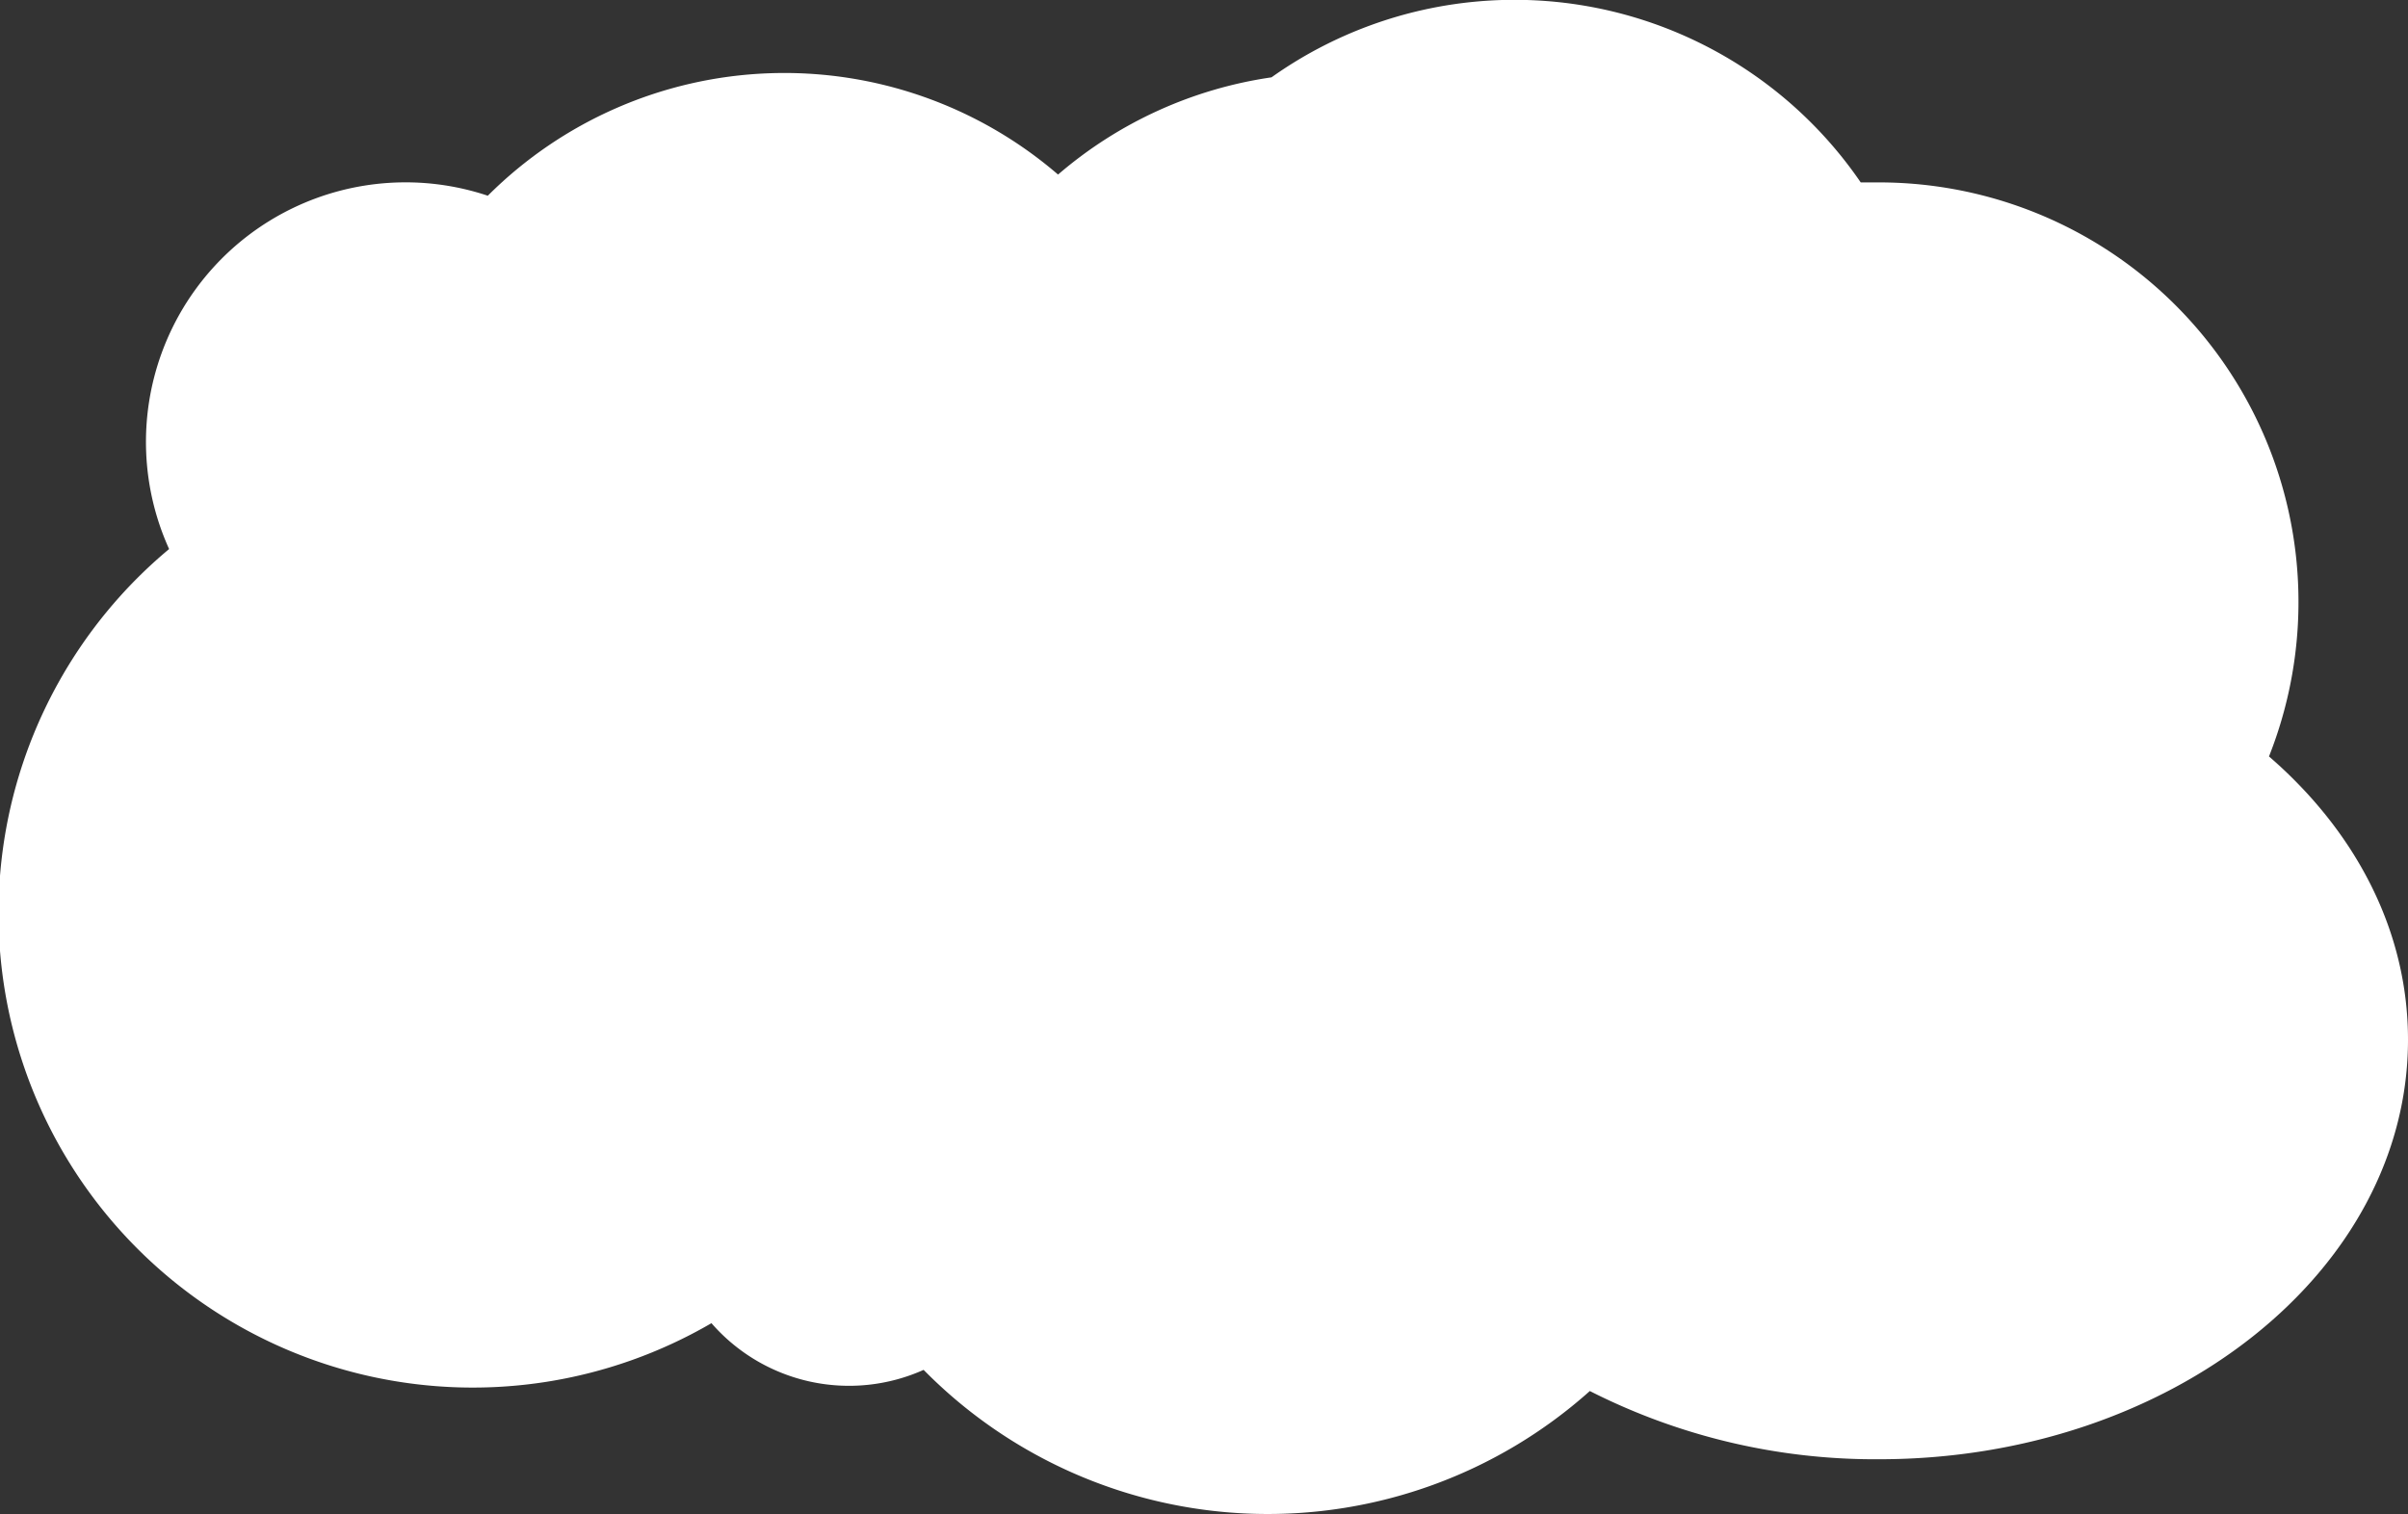 <svg id="Layer_1" data-name="Layer 1" xmlns="http://www.w3.org/2000/svg" viewBox="0 0 132 83"><rect x="0" y="0" width="132" height="83" fill="#333333" stroke="none"/><defs><style>.cls-1{fill:#fff;}</style></defs><title>sky3</title><path class="cls-1" d="M124.38,41.47A23,23,0,0,0,103,10c-.34,0-.67,0-1,0A23,23,0,0,0,69.7,4.24,23,23,0,0,0,58,9.57a23,23,0,0,0-31.26,1.16A14.23,14.23,0,0,0,9.27,30.1,26,26,0,0,0,39,72.54,10,10,0,0,0,50.63,75.1a26.48,26.48,0,0,0,36.52,1.16A34.54,34.54,0,0,0,103,80c16,0,29-10.3,29-23C132,51,129.11,45.56,124.38,41.47Z"/></svg>